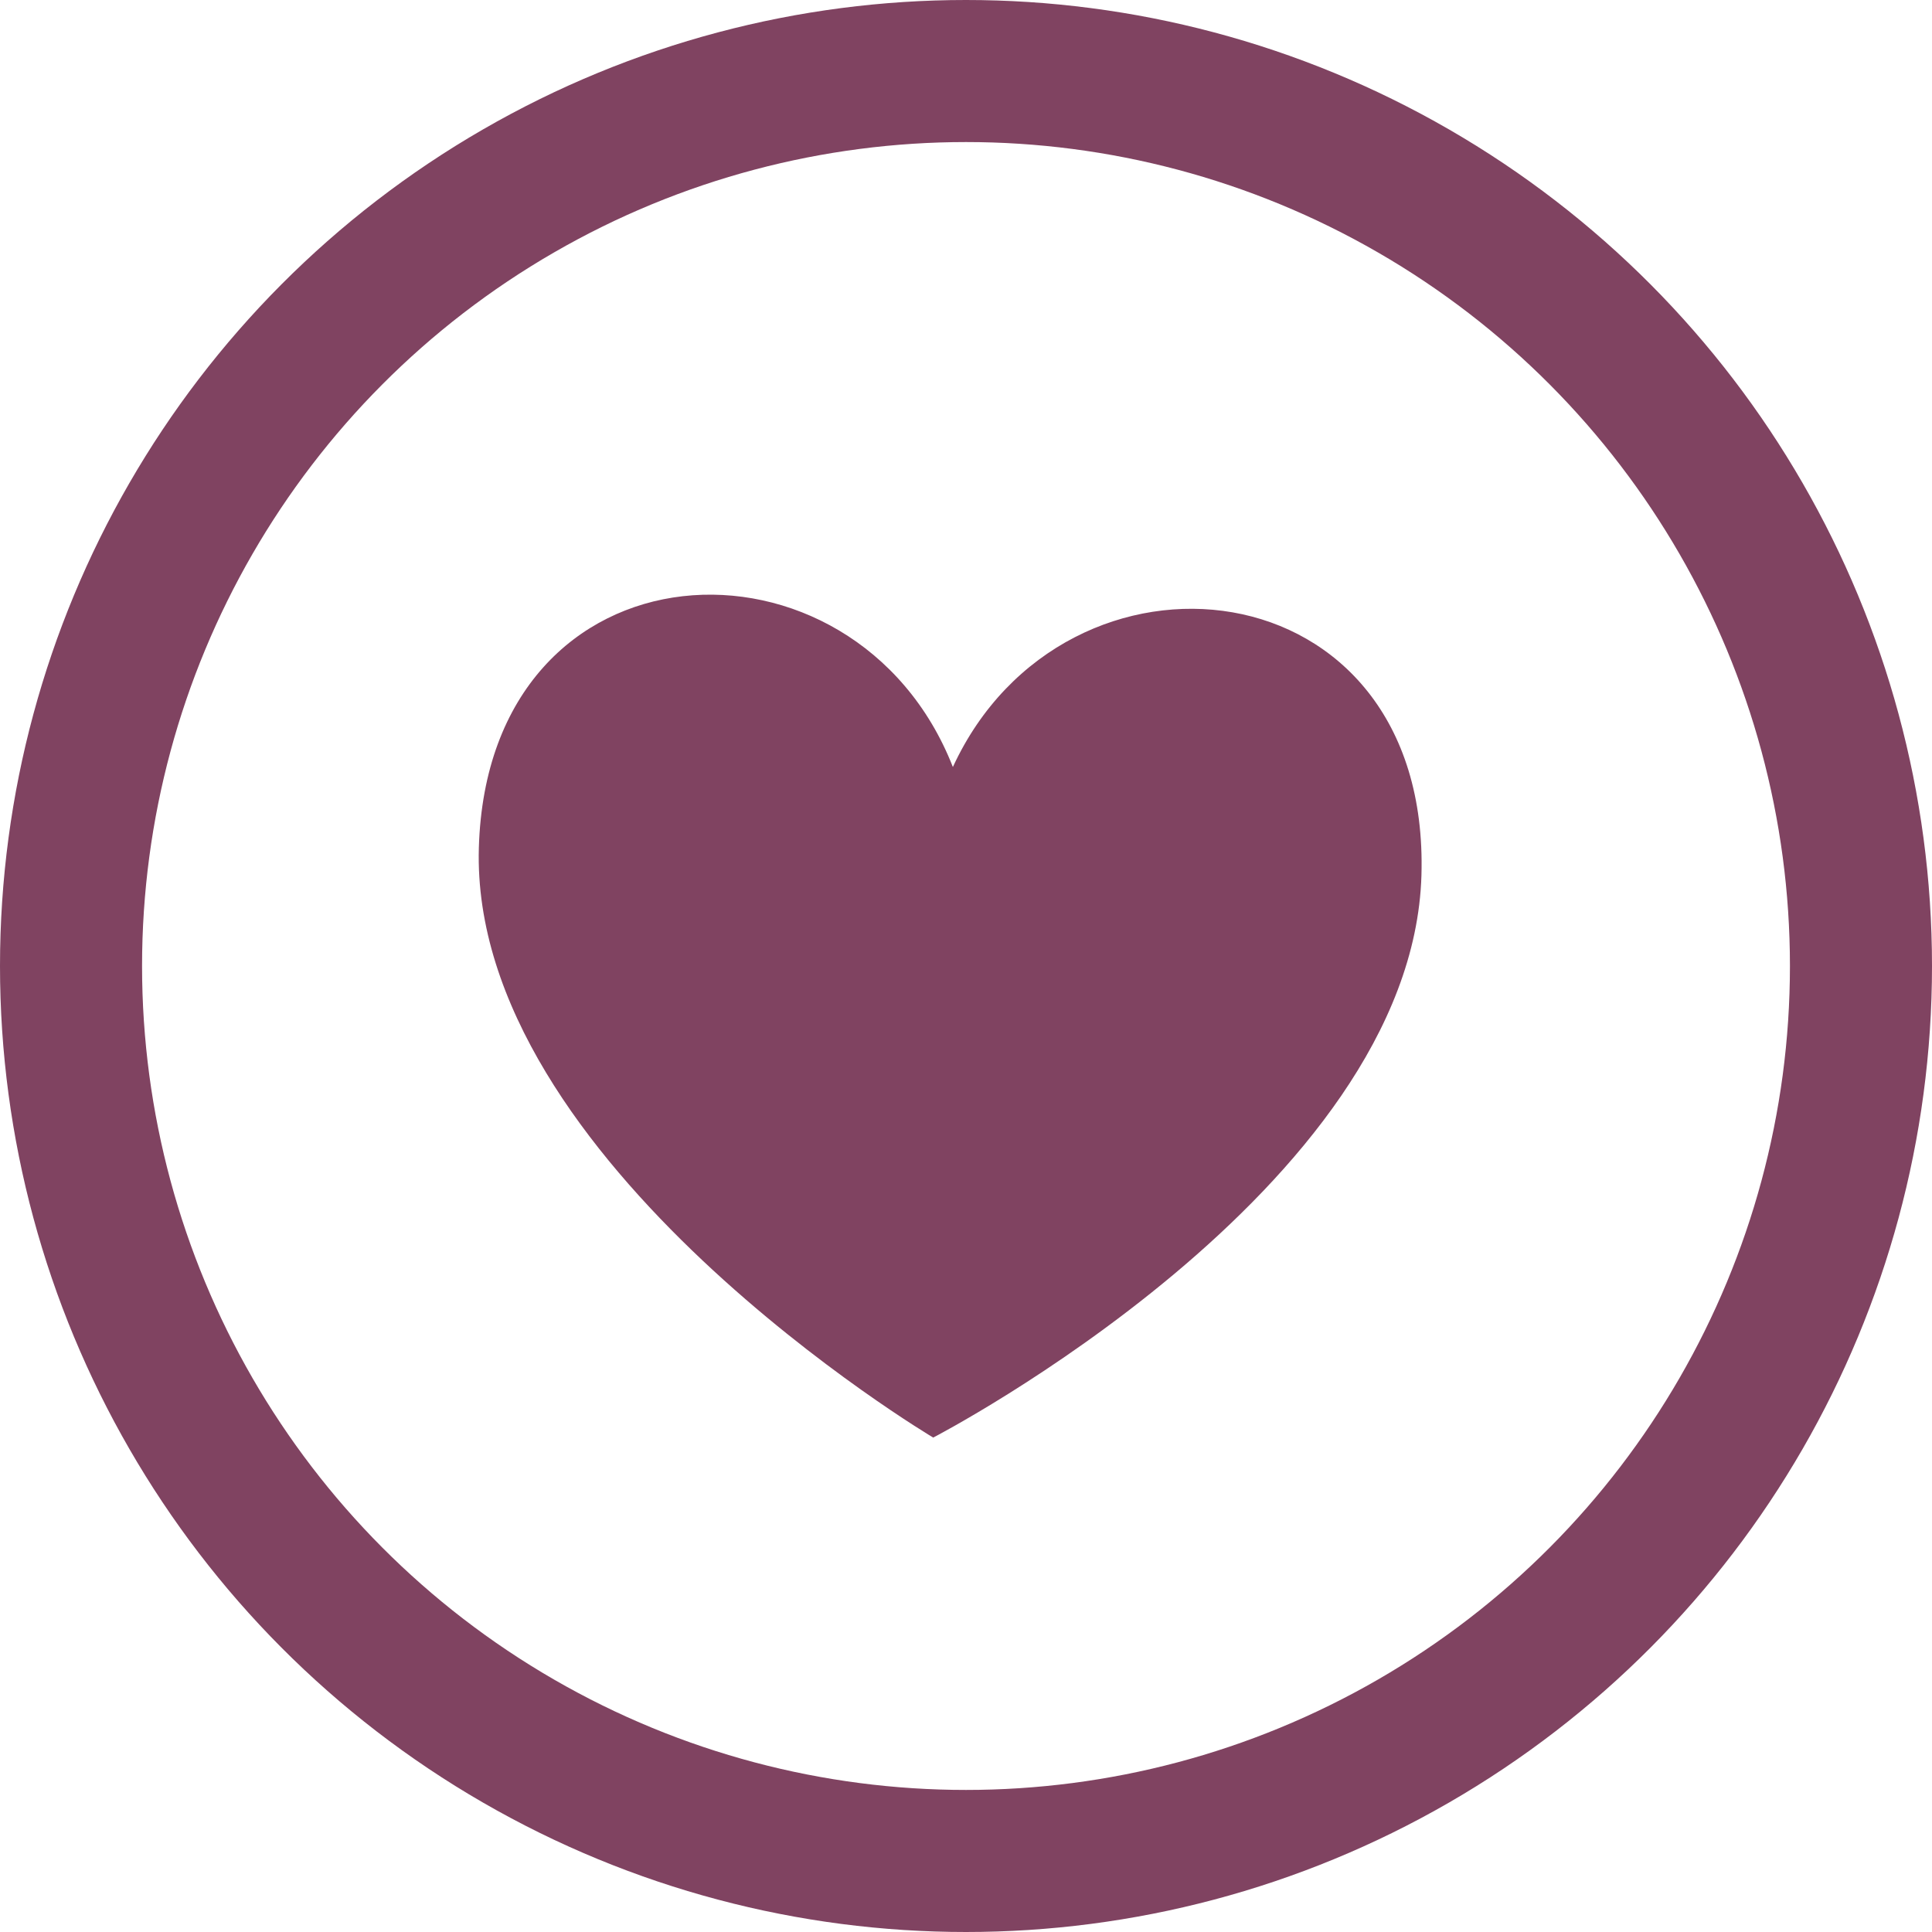 <svg width="34" height="34" viewBox="0 0 34 34" fill="none" xmlns="http://www.w3.org/2000/svg">
<circle cx="17" cy="17" r="15.75" stroke="#804361" stroke-width="2.5"/>
<path d="M16.769 13.498C15.053 9.118 8.589 9.389 8.427 14.919C8.264 20.448 16.423 25.299 16.423 25.299C16.423 25.299 24.852 20.934 25.015 15.405C25.177 9.876 18.739 9.226 16.769 13.498Z" fill="#804361"/>
</svg>
